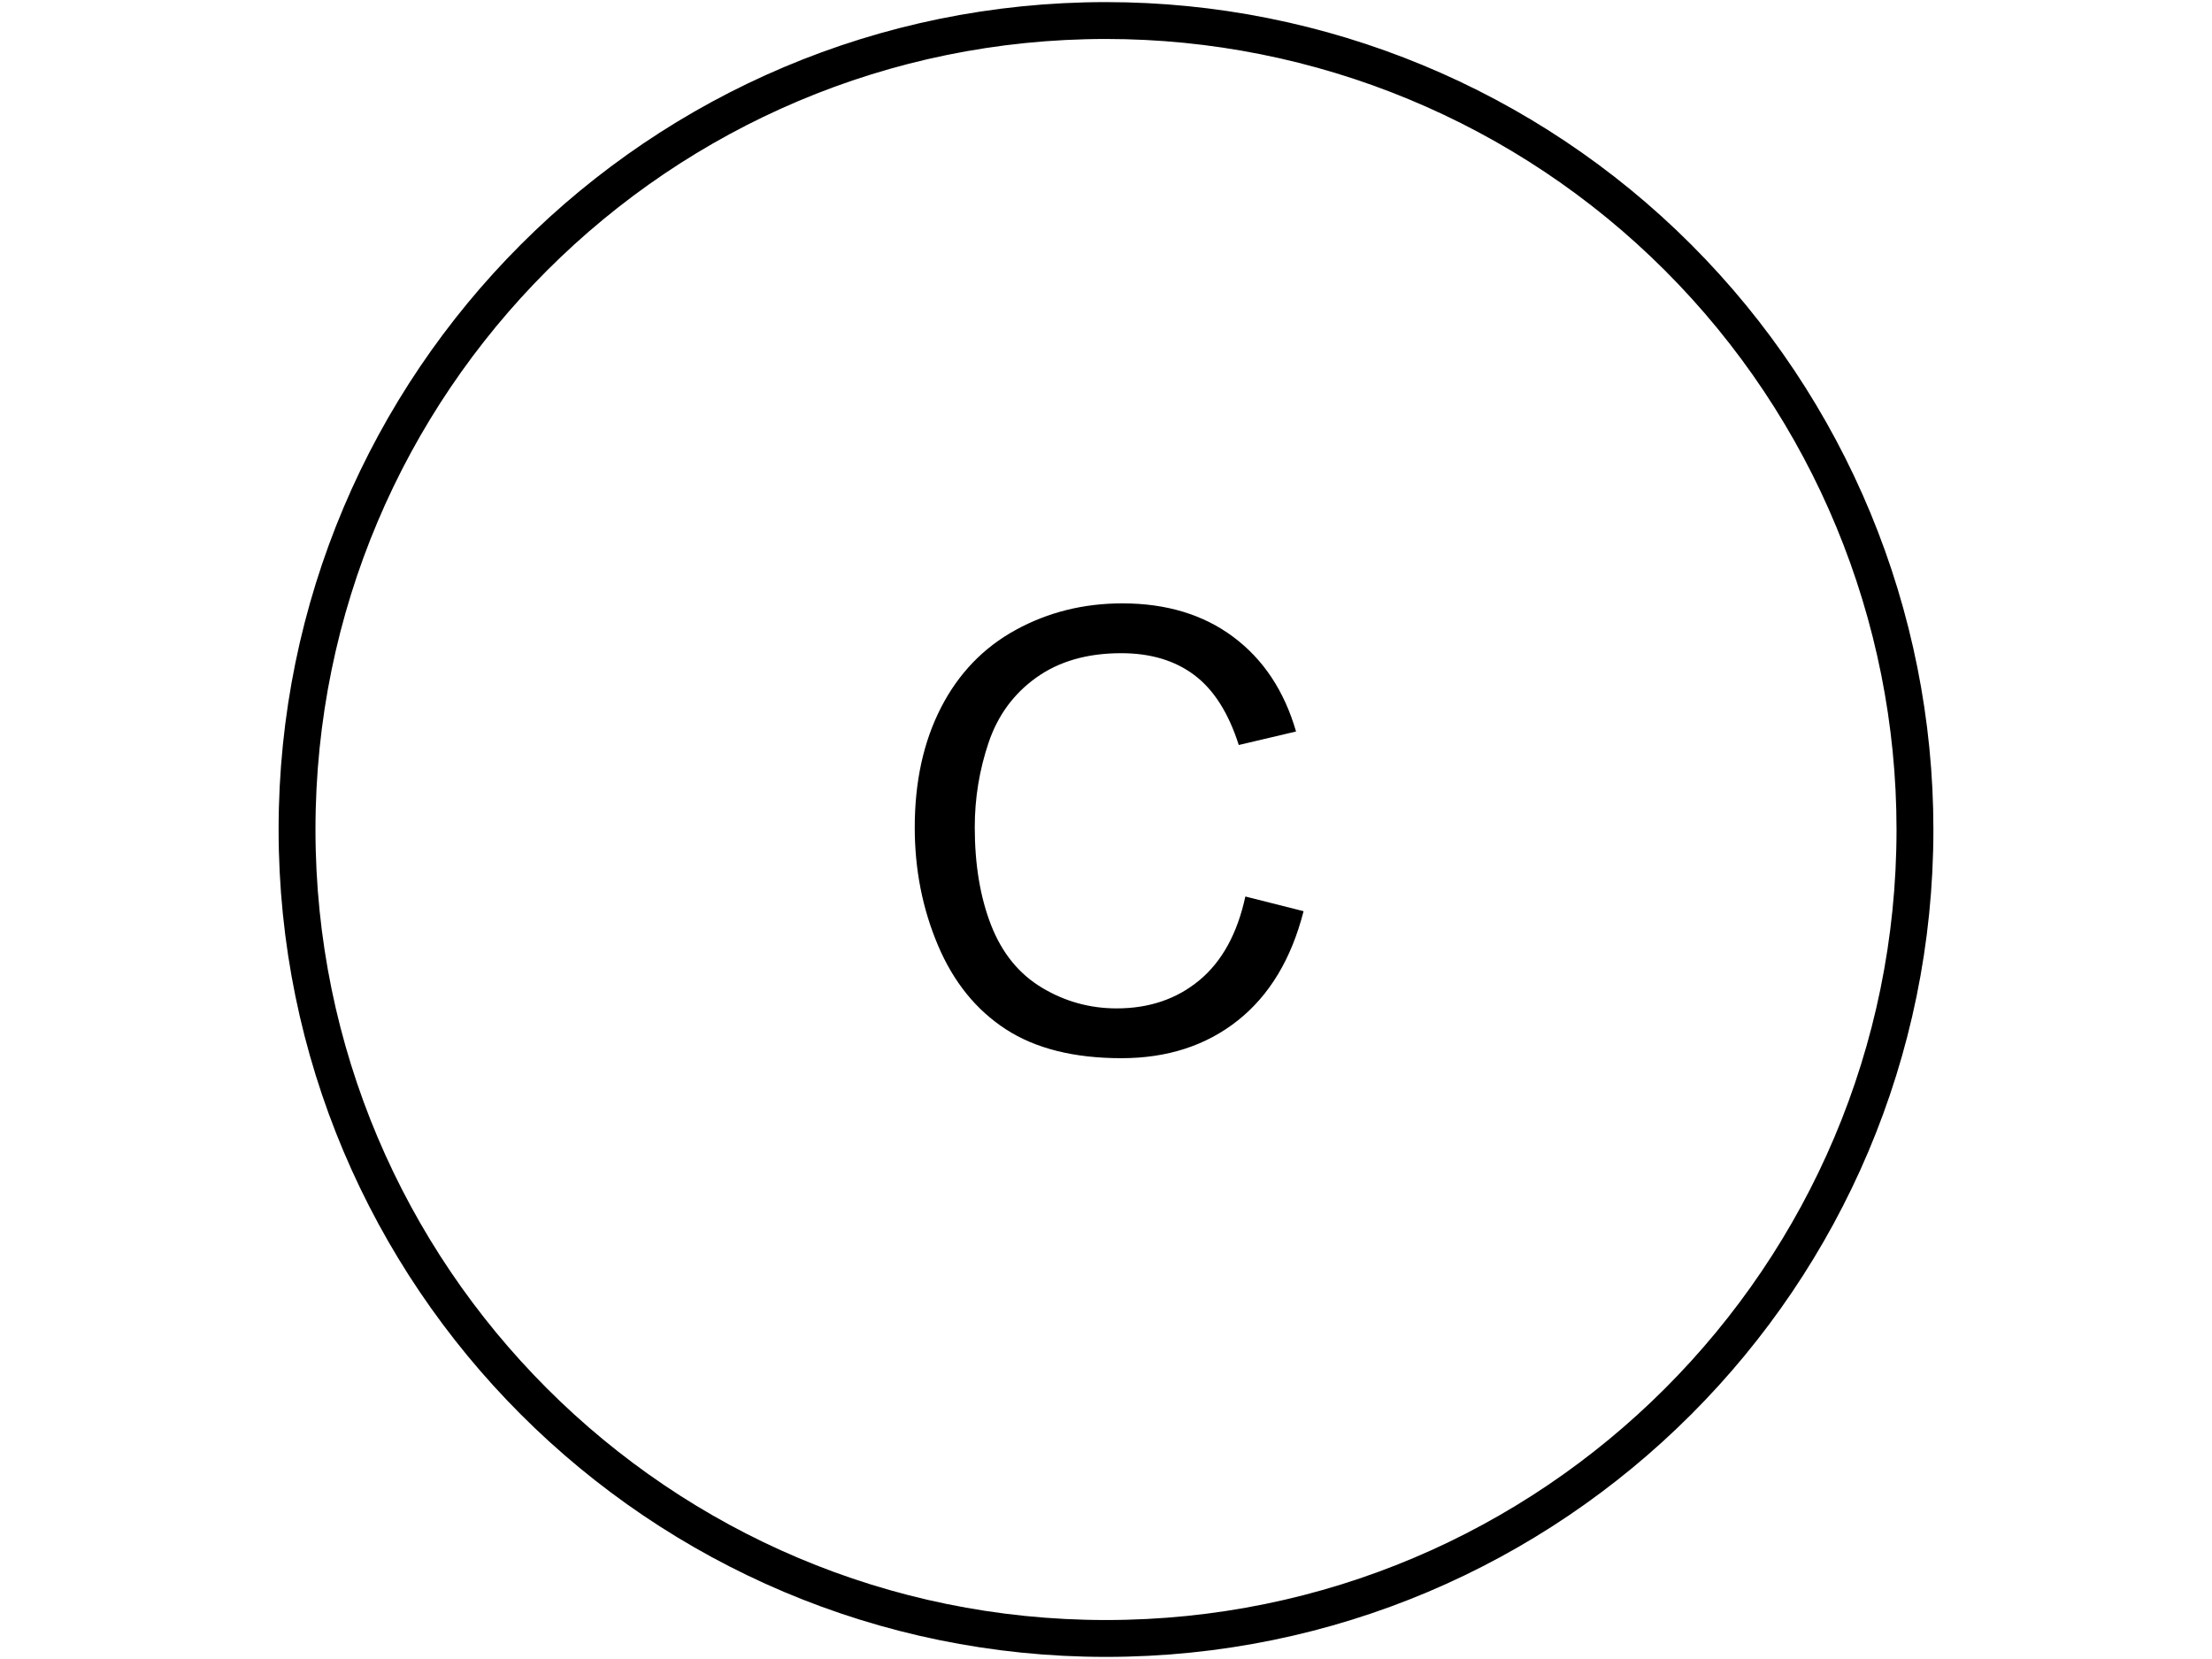 <svg version="1.1" viewBox="0.0 0.0 960.0 720.0" fill="none" stroke="none" stroke-linecap="square" stroke-miterlimit="10" xmlns:xlink="http://www.w3.org/1999/xlink" xmlns="http://www.w3.org/2000/svg"><clipPath id="p.0"><path d="m0 0l960.0 0l0 720.0l-960.0 0l0 -720.0z" clip-rule="nonzero"/></clipPath><g clip-path="url(#p.0)"><path fill="#000000" fill-opacity="0.0" d="m0 0l960.0 0l0 720.0l-960.0 0z" fill-rule="evenodd"/><path fill="#000000" fill-opacity="0.0" d="m128.913 360.0l0 0c0 -193.9 157.187 -351.087 351.087 -351.087l0 0c93.114 0 182.414 36.989 248.256 102.831c65.841 65.842 102.831 155.142 102.831 248.256l0 0c0 193.9 -157.187 351.087 -351.087 351.087l0 0c-193.9 0 -351.087 -157.187 -351.087 -351.087z" fill-rule="evenodd"/><path stroke="#000000" stroke-width="16.0" stroke-linejoin="round" stroke-linecap="butt" d="m128.913 360.0l0 0c0 -193.9 157.187 -351.087 351.087 -351.087l0 0c93.114 0 182.414 36.989 248.256 102.831c65.841 65.842 102.831 155.142 102.831 248.256l0 0c0 193.9 -157.187 351.087 -351.087 351.087l0 0c-193.9 0 -351.087 -157.187 -351.087 -351.087z" fill-rule="evenodd"/><path fill="#000000" d="m540.48 389.078l25.266 6.375q-7.953 31.125 -28.594 47.469q-20.625 16.328 -50.453 16.328q-30.859 0 -50.188 -12.562q-19.328 -12.562 -29.422 -36.391q-10.094 -23.828 -10.094 -51.172q0 -29.812 11.391 -52.016q11.391 -22.203 32.422 -33.719q21.031 -11.531 46.281 -11.531q28.656 0 48.188 14.594q19.531 14.578 27.203 41.016l-24.859 5.859q-6.641 -20.844 -19.281 -30.344q-12.625 -9.5 -31.766 -9.5q-22.0 0 -36.781 10.547q-14.781 10.547 -20.766 28.328q-5.984 17.766 -5.984 36.641q0 24.344 7.094 42.516q7.094 18.156 22.062 27.141q14.969 8.984 32.422 8.984q21.219 0 35.938 -12.234q14.719 -12.25 19.922 -36.328z" fill-rule="nonzero"/></g></svg>